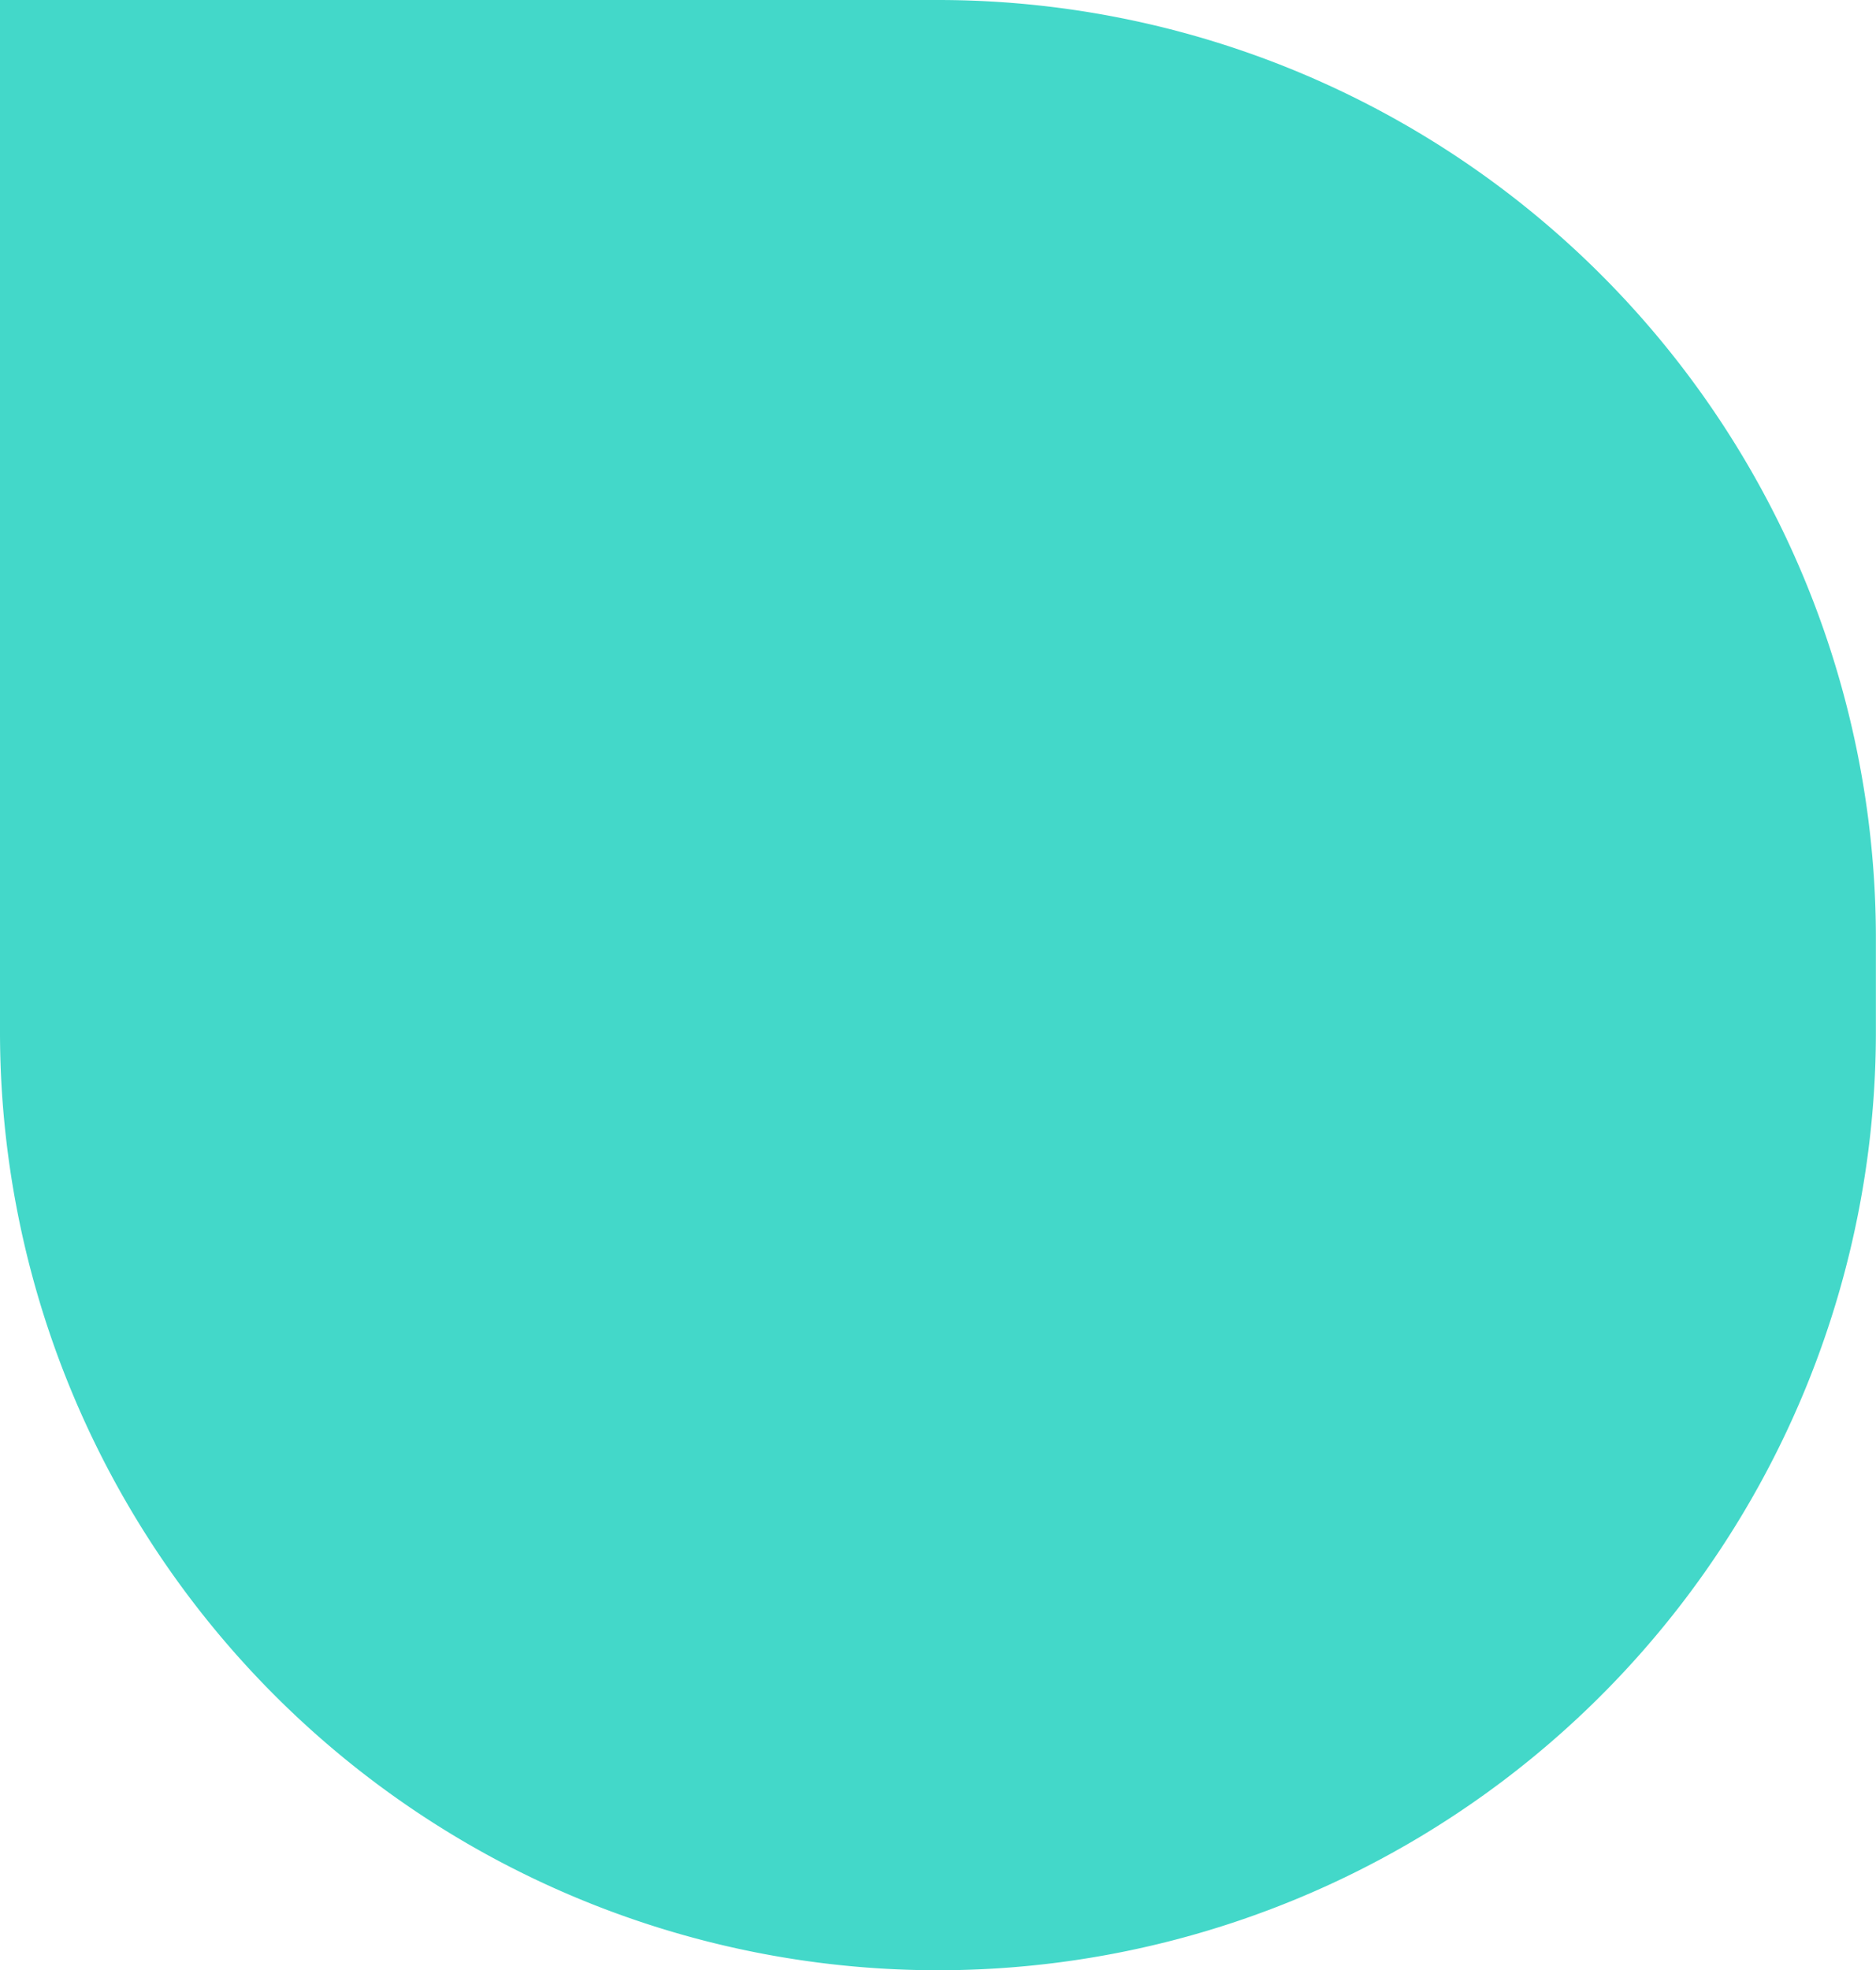 <svg xmlns="http://www.w3.org/2000/svg" width="16.849" height="17.687" viewBox="0 0 16.849 17.687">
  <path id="_654" data-name="654" d="M0,0H8.424a8.424,8.424,0,0,1,8.424,8.424v.839a8.424,8.424,0,0,1-8.424,8.424h0A8.424,8.424,0,0,1,0,9.263V0A0,0,0,0,1,0,0Z" fill="#43d8c9"/>
</svg>
